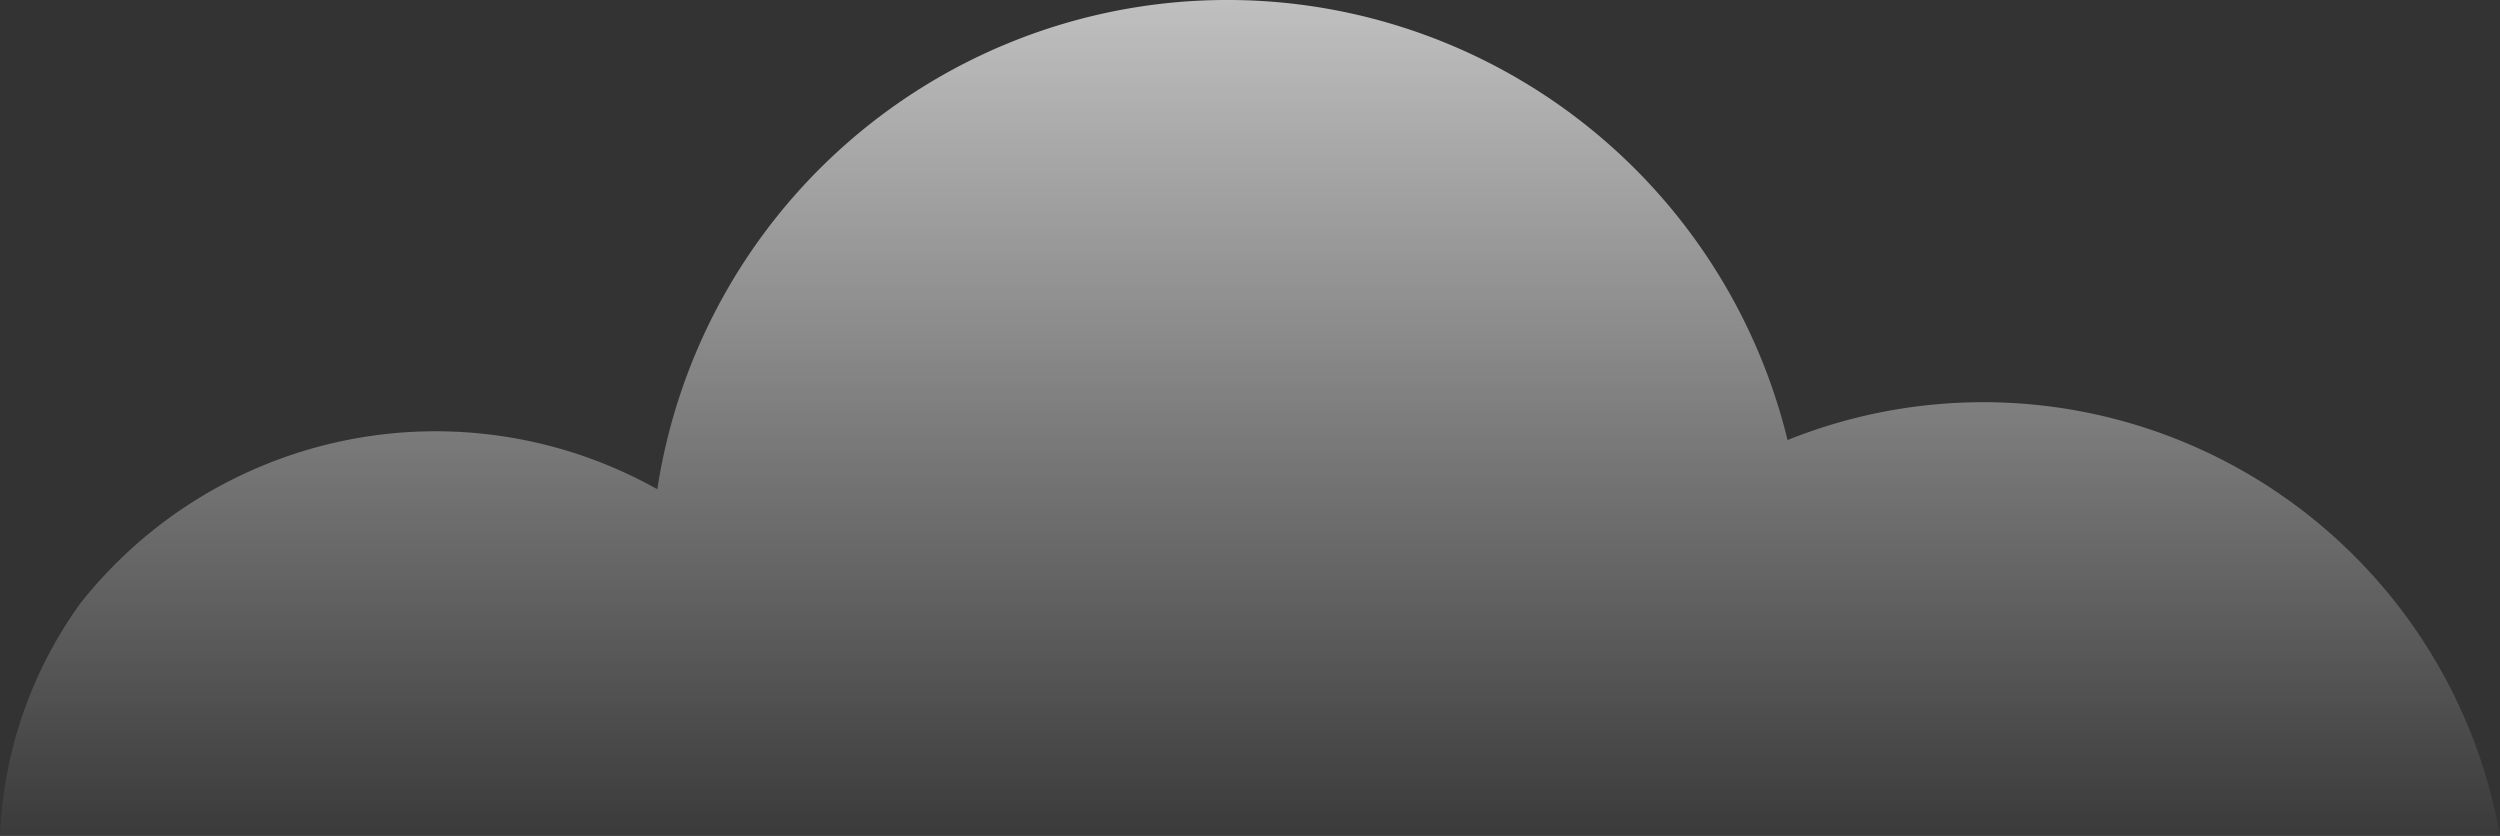 <svg xmlns="http://www.w3.org/2000/svg" xmlns:xlink="http://www.w3.org/1999/xlink" width="61.657" height="20.616" viewBox="0 0 61.657 20.616"><rect x="0" y="0" width="61.657" height="20.616" fill="#333333" stroke="none"/><defs><style>.a{opacity:0.692;fill:url(#a);}</style><linearGradient id="a" x1="0.5" y1="1" x2="0.5" gradientUnits="objectBoundingBox"><stop offset="0" stop-color="#fff" stop-opacity="0.051"/><stop offset="1" stop-color="#fff"/></linearGradient></defs><path class="a" d="M349.472,295.758a10.491,10.491,0,0,1,1.985-5.74,11.169,11.169,0,0,1,14.226-2.81,14.222,14.222,0,0,1,27.875-1.213,12.941,12.941,0,0,1,17.571,9.763Z" transform="translate(-349.472 -275.142)"/></svg>